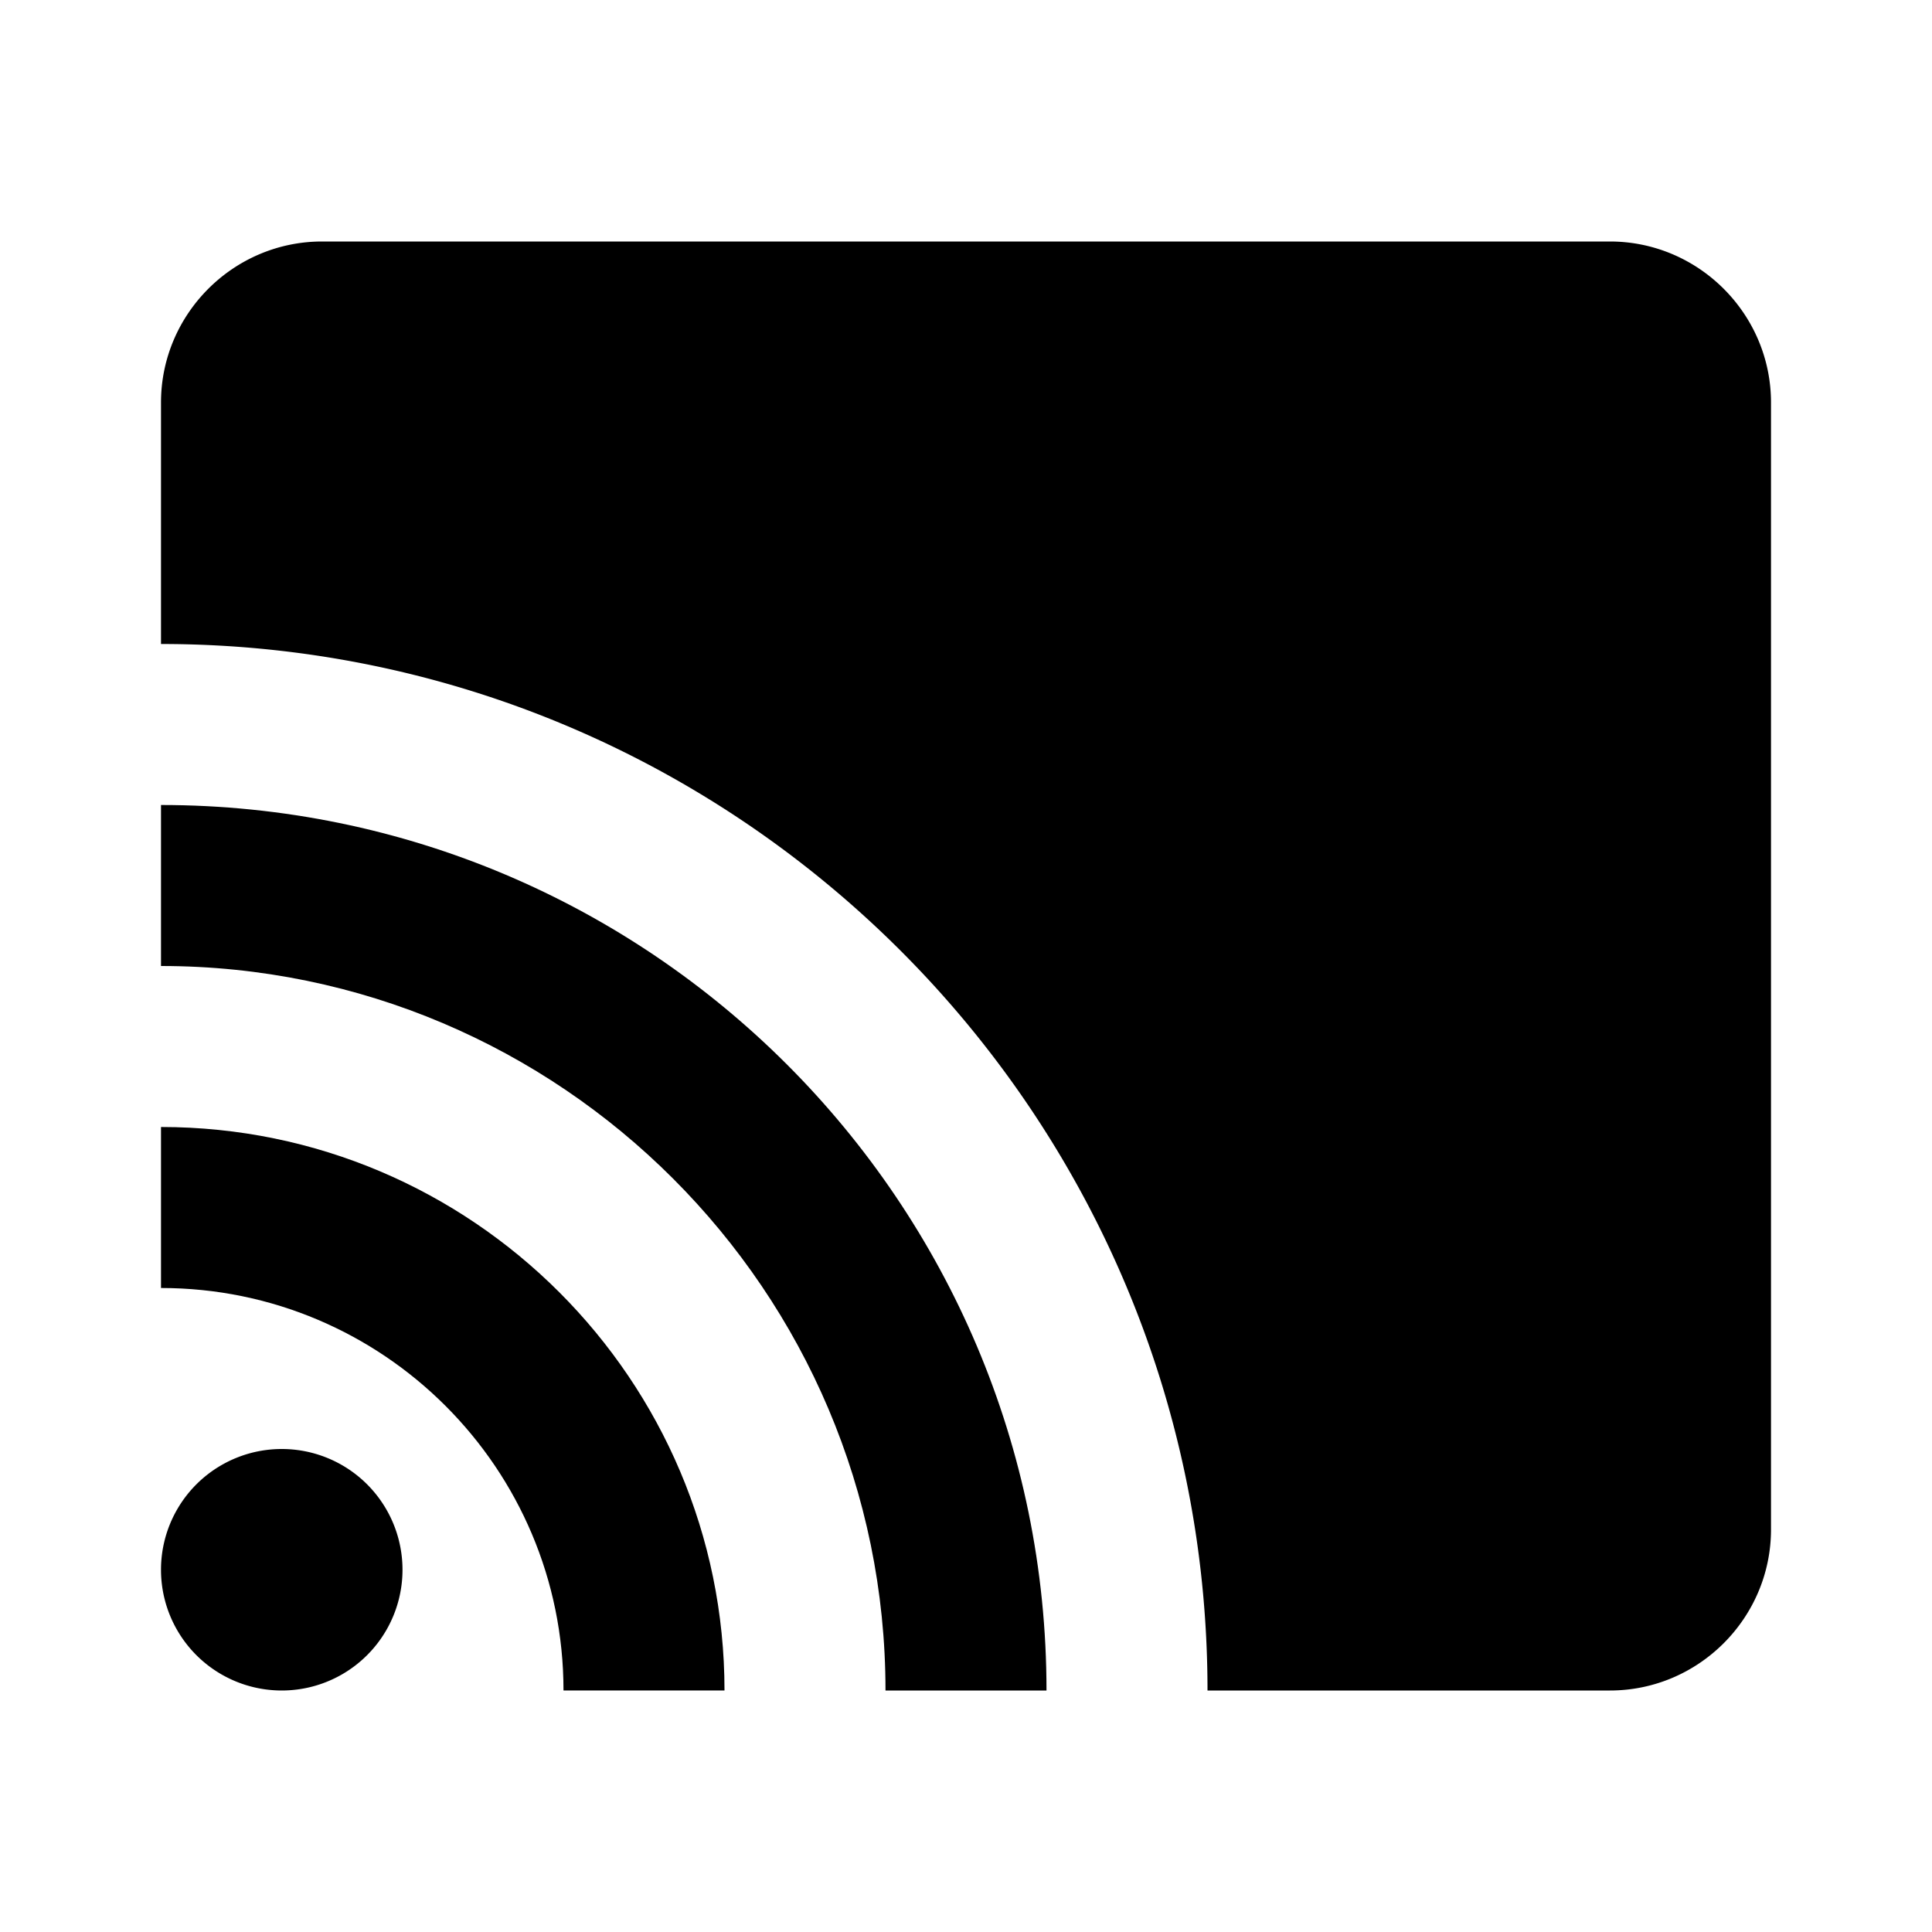 <svg xmlns="http://www.w3.org/2000/svg" width="24" height="24"><!--Boxicons v3.0 https://boxicons.com | License  https://docs.boxicons.com/free--><path d="M2 10v2c4.96 0 9 4.04 9 9h2c0-6.07-4.93-11-11-11"/><path d="M2 14v2c2.76 0 5 2.24 5 5h2c0-3.86-3.14-7-7-7"/><path d="M3.5 18a1.5 1.5 0 1 0 0 3 1.5 1.5 0 1 0 0-3M20 3H4c-1.1 0-2 .9-2 2v3c7.17 0 13 5.83 13 13h5c1.1 0 2-.9 2-2V5c0-1.1-.9-2-2-2"/></svg>